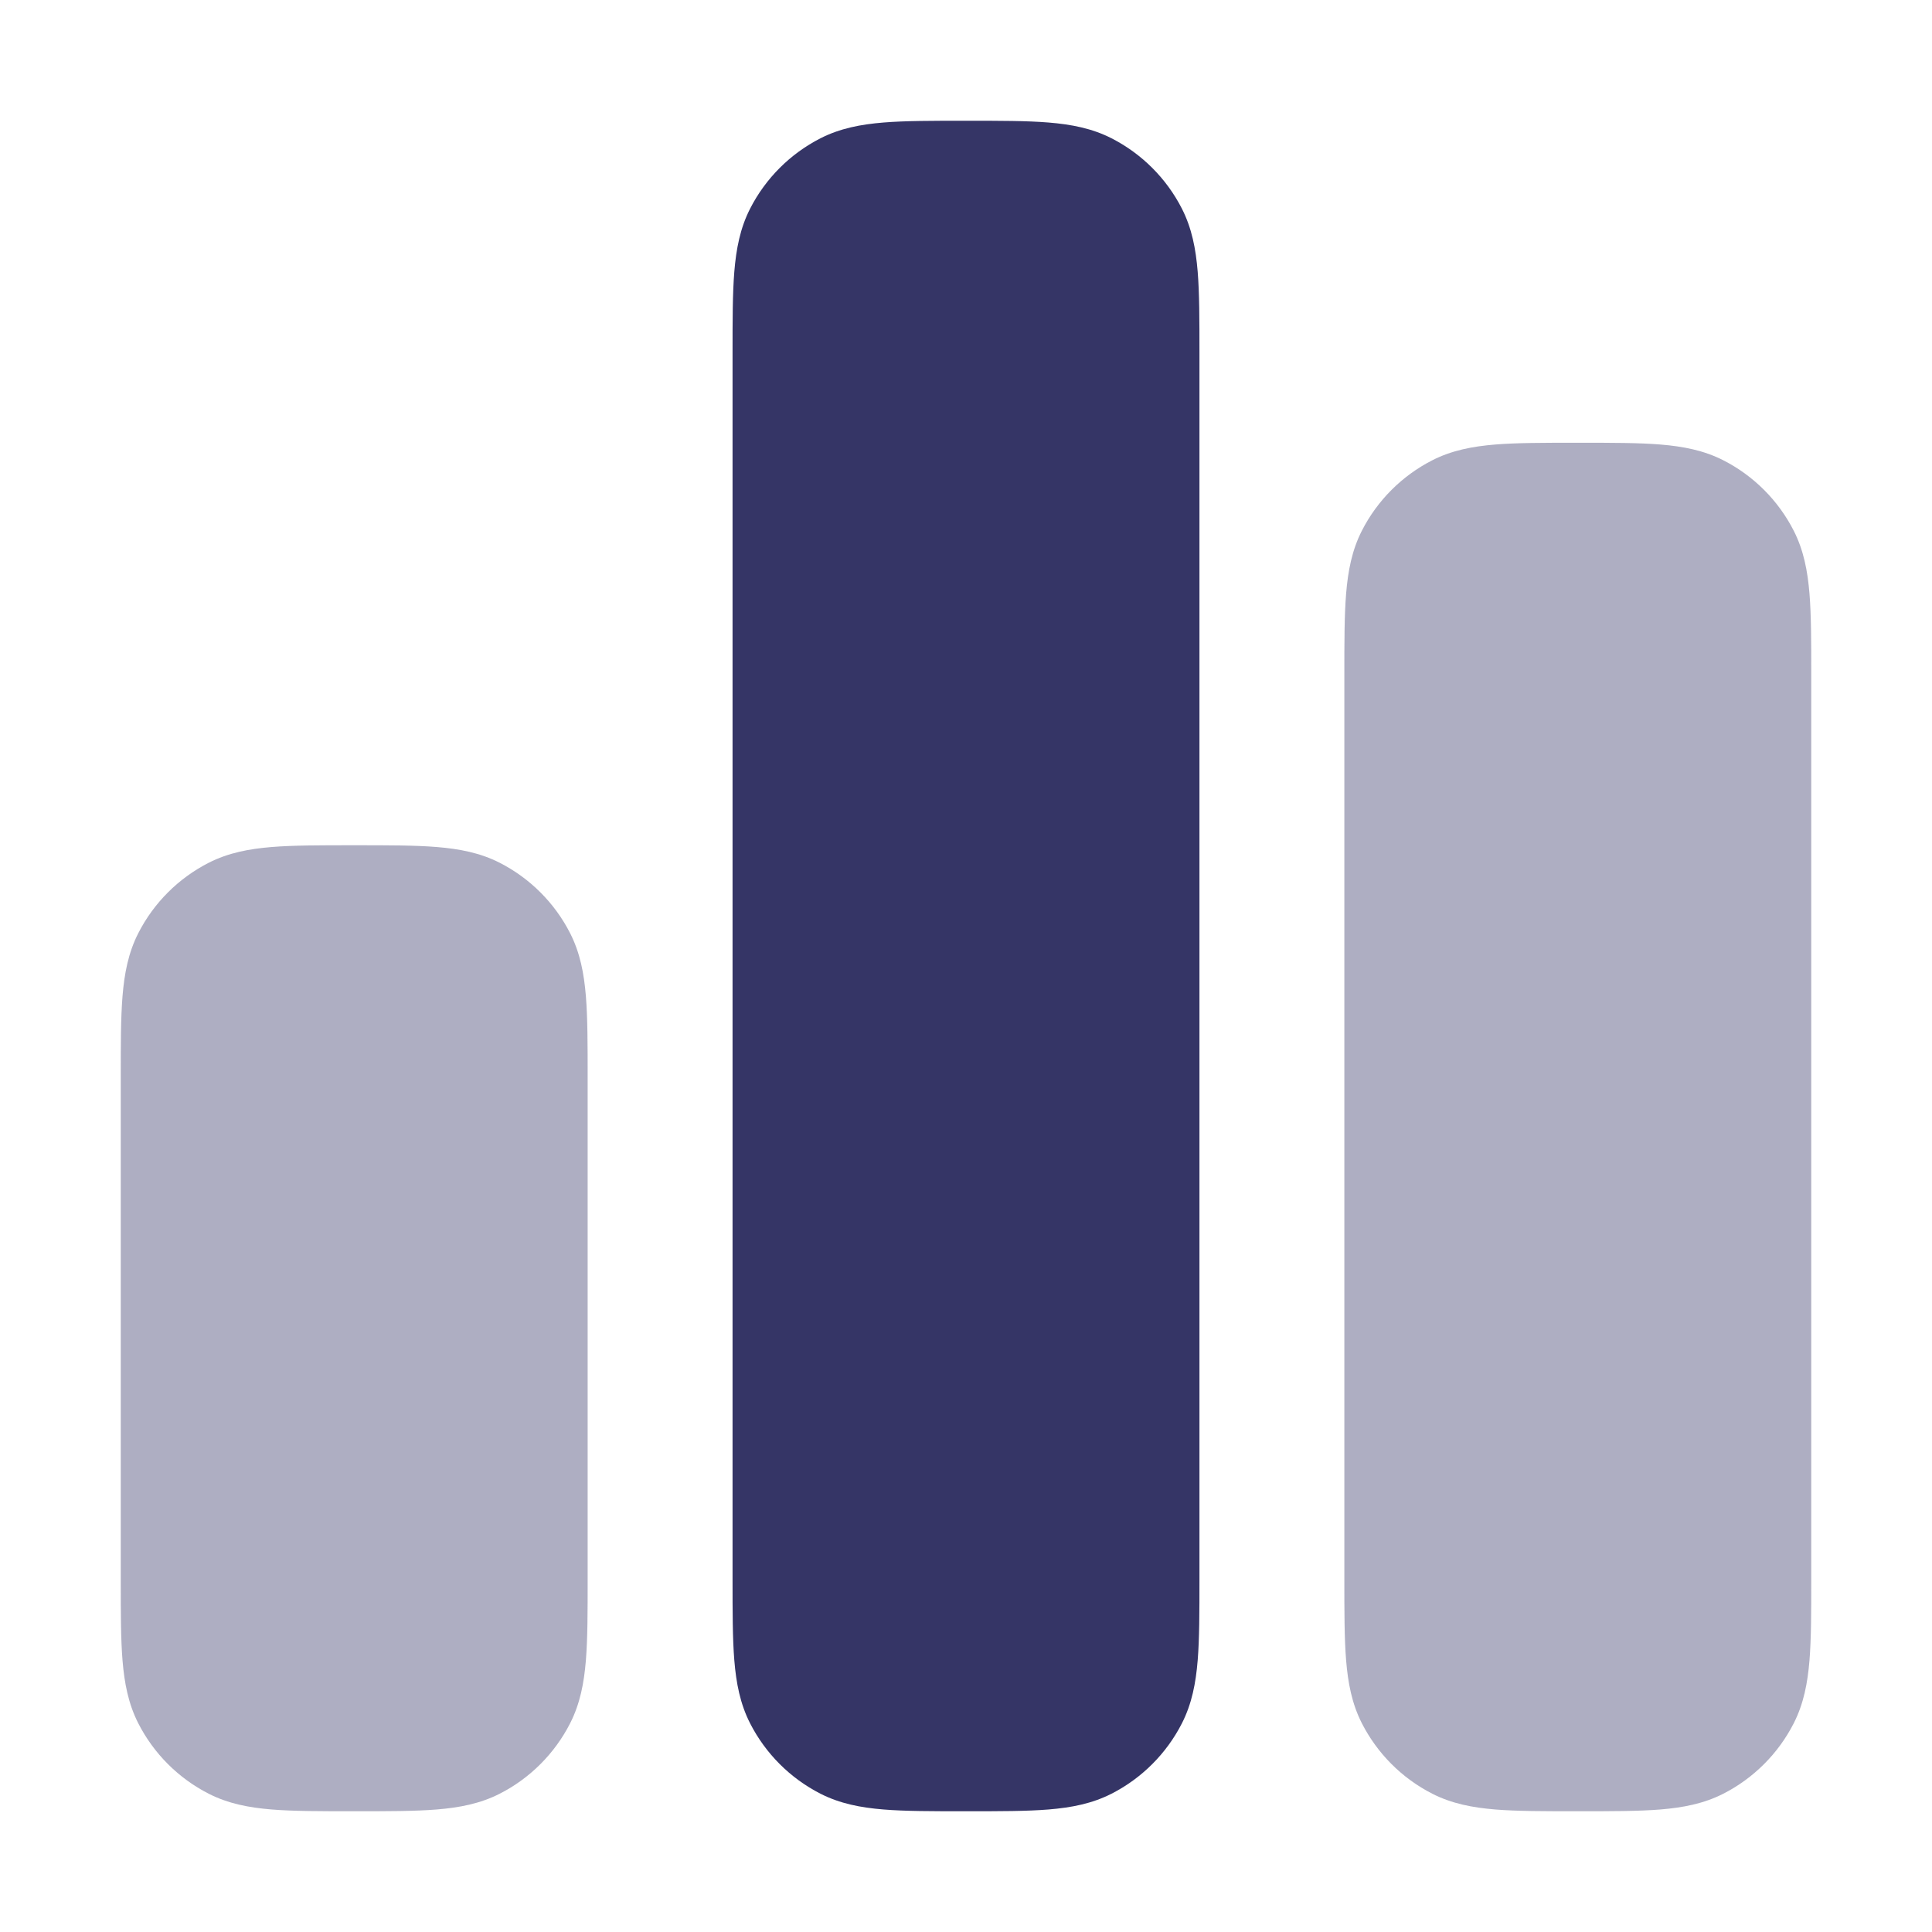 <svg width="24" height="24" viewBox="0 0 24 24" fill="none" xmlns="http://www.w3.org/2000/svg">
<g opacity="0.4">
<path d="M19.621 5.5H19.579C19.177 5.5 18.845 5.5 18.574 5.522C18.293 5.545 18.035 5.594 17.792 5.718C17.416 5.91 17.11 6.216 16.918 6.592C16.794 6.835 16.745 7.093 16.722 7.374C16.7 7.645 16.7 7.977 16.7 8.379V19.621C16.7 20.023 16.7 20.355 16.722 20.626C16.745 20.907 16.794 21.165 16.918 21.408C17.11 21.784 17.416 22.09 17.792 22.282C18.035 22.406 18.293 22.455 18.574 22.478C18.845 22.5 19.177 22.5 19.579 22.5H19.621C20.023 22.5 20.355 22.5 20.626 22.478C20.907 22.455 21.165 22.406 21.408 22.282C21.784 22.09 22.09 21.784 22.282 21.408C22.406 21.165 22.455 20.907 22.478 20.626C22.5 20.355 22.5 20.023 22.5 19.621V8.379C22.5 7.977 22.5 7.645 22.478 7.374C22.455 7.093 22.406 6.835 22.282 6.592C22.09 6.216 21.784 5.91 21.408 5.718C21.165 5.594 20.907 5.545 20.626 5.522C20.355 5.5 20.023 5.5 19.621 5.5Z" fill="#353566"/>
<path d="M4.421 10.5H4.379C3.977 10.5 3.645 10.5 3.374 10.522C3.093 10.545 2.835 10.594 2.592 10.718C2.216 10.91 1.91 11.216 1.718 11.592C1.594 11.835 1.545 12.093 1.522 12.374C1.5 12.645 1.5 12.977 1.5 13.379V19.621C1.5 20.023 1.5 20.355 1.522 20.626C1.545 20.907 1.594 21.165 1.718 21.408C1.91 21.784 2.216 22.09 2.592 22.282C2.835 22.406 3.093 22.455 3.374 22.478C3.645 22.5 3.977 22.5 4.379 22.5H4.421C4.823 22.5 5.155 22.5 5.426 22.478C5.707 22.455 5.965 22.406 6.208 22.282C6.584 22.09 6.89 21.784 7.082 21.408C7.206 21.165 7.255 20.907 7.278 20.626C7.3 20.355 7.3 20.023 7.3 19.621V13.379C7.3 12.977 7.3 12.645 7.278 12.374C7.255 12.093 7.206 11.835 7.082 11.592C6.89 11.216 6.584 10.91 6.208 10.718C5.965 10.594 5.707 10.545 5.426 10.522C5.155 10.5 4.823 10.5 4.421 10.5Z" fill="#353566"/>
</g>
<path d="M12.021 1.5H11.979C11.577 1.5 11.245 1.5 10.974 1.522C10.693 1.545 10.435 1.594 10.192 1.718C9.816 1.91 9.51 2.216 9.318 2.592C9.194 2.835 9.145 3.093 9.122 3.374C9.1 3.645 9.1 3.977 9.1 4.379V19.621C9.1 20.023 9.1 20.355 9.122 20.626C9.145 20.907 9.194 21.165 9.318 21.408C9.51 21.784 9.816 22.09 10.192 22.282C10.435 22.406 10.693 22.455 10.974 22.478C11.245 22.5 11.577 22.5 11.979 22.5H12.021C12.423 22.5 12.755 22.5 13.026 22.478C13.307 22.455 13.565 22.406 13.808 22.282C14.184 22.09 14.49 21.784 14.682 21.408C14.806 21.165 14.855 20.907 14.878 20.626C14.9 20.355 14.9 20.023 14.9 19.621V4.379C14.9 3.977 14.9 3.645 14.878 3.374C14.855 3.093 14.806 2.835 14.682 2.592C14.49 2.216 14.184 1.91 13.808 1.718C13.565 1.594 13.307 1.545 13.026 1.522C12.755 1.5 12.423 1.5 12.021 1.5Z" fill="#353566"/>
</svg>
